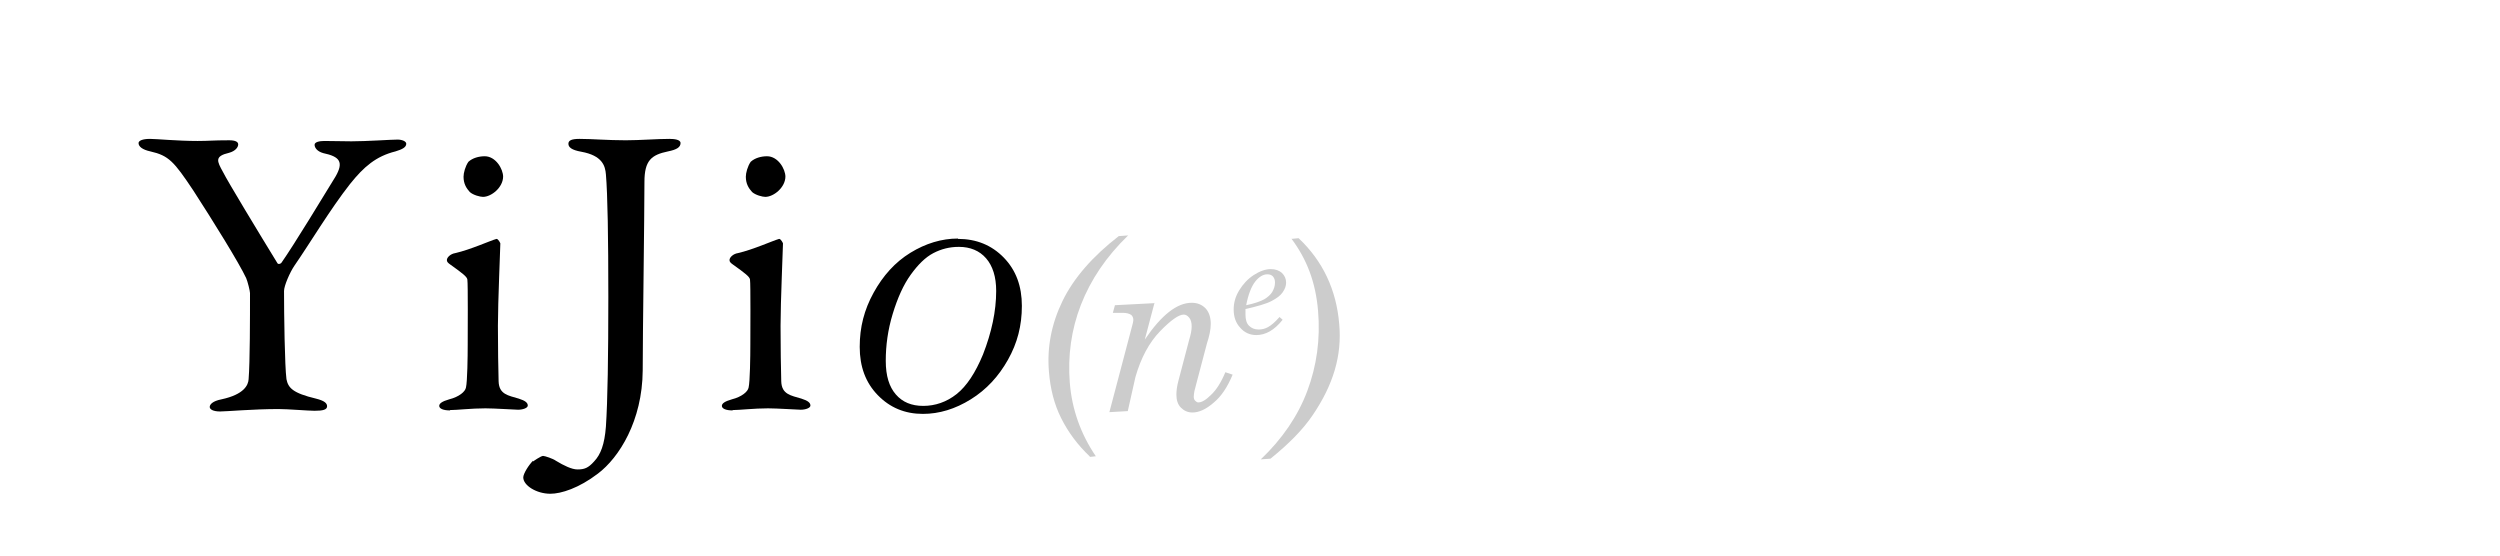 <?xml version="1.0" encoding="UTF-8"?>
<svg id="Layer_2" xmlns="http://www.w3.org/2000/svg" viewBox="0 0 72 16">
  <g id="Layer_1-2" data-name="Layer_1">
    <g>
      <rect width="72" height="16" style="fill: none; opacity: 0;"/>
      <g>
        <g class="svg-logo-y">
          <path d="M4.32,4c.18,0,.8.06,1.37.06.34,0,.43-.02.91-.02.19,0,.26.05.26.12,0,.08-.08.19-.26.24-.43.1-.35.24-.18.55.14.28,1.03,1.75,1.57,2.63.02.04.1.02.12-.02.34-.48,1.25-1.98,1.55-2.47.25-.43.12-.58-.35-.68-.18-.05-.25-.16-.25-.24s.14-.11.28-.11c.31,0,.5.01.78.01.44,0,1.14-.05,1.33-.05.13,0,.25.05.25.12,0,.1-.11.16-.31.22-.56.14-.91.44-1.31.94-.56.71-1.19,1.76-1.6,2.35-.13.19-.3.58-.3.73,0,.67.02,2.16.07,2.54.05.25.18.4.85.56.24.06.32.13.32.22,0,.1-.12.13-.36.13-.18,0-.77-.05-1.04-.05-.72,0-1.5.07-1.68.07-.2,0-.3-.06-.3-.13s.08-.17.34-.22c.65-.14.77-.41.78-.58.04-.49.04-1.79.04-2.48,0-.06-.07-.34-.11-.43-.2-.43-.95-1.64-1.52-2.52-.56-.84-.71-1.01-1.24-1.13-.23-.05-.34-.14-.34-.24,0-.07.12-.12.32-.12Z"/>
          <path d="M12.96,11.82c-.19,0-.31-.05-.31-.13,0-.07.08-.13.29-.19.28-.07.46-.22.48-.34.04-.17.05-.89.05-1.24s.01-1.73-.01-1.87c-.01-.08-.14-.18-.49-.43-.07-.05-.1-.08-.1-.13,0-.08.11-.18.24-.2.44-.1,1.01-.36,1.19-.41.05,0,.11.12.11.13,0,.13-.07,1.69-.07,2.37s.01,1.18.02,1.6c.01.38.28.41.58.5.19.06.26.12.26.2,0,.07-.14.12-.28.12-.08,0-.68-.04-.94-.04-.4,0-.82.05-1.02.05ZM14.49,5.08c0,.32-.34.59-.58.59-.08,0-.28-.05-.38-.14-.1-.11-.18-.24-.18-.44,0-.11.05-.3.14-.43.12-.11.3-.16.47-.16.32,0,.53.37.53.59Z"/>
          <path d="M15.35,13.29s.23-.16.29-.16c.05,0,.29.08.37.14.23.14.46.25.62.25.2,0,.31-.04.48-.23.19-.2.3-.49.34-1,.05-.74.07-2.04.07-3.74s-.02-2.95-.07-3.53c-.02-.24-.1-.54-.71-.65-.28-.05-.37-.13-.37-.23s.1-.14.32-.14c.37,0,.8.04,1.33.04.42,0,.89-.04,1.26-.04.14,0,.32.02.32.12,0,.12-.11.19-.36.24-.48.1-.68.26-.68.88,0,.98-.05,4.4-.05,5.43-.01,1.45-.68,2.51-1.29,2.97-.55.42-1.06.58-1.37.58-.4,0-.78-.24-.78-.47,0-.11.16-.36.28-.48Z"/>
          <path d="M21.1,11.82c-.19,0-.31-.05-.31-.13,0-.07.08-.13.29-.19.28-.07.46-.22.48-.34.04-.17.05-.89.05-1.24s.01-1.73-.01-1.87c-.01-.08-.14-.18-.49-.43-.07-.05-.1-.08-.1-.13,0-.08.11-.18.24-.2.44-.1,1.01-.36,1.19-.41.05,0,.11.12.11.13,0,.13-.07,1.69-.07,2.37s.01,1.18.02,1.6c.01.38.28.41.58.5.19.06.26.12.26.2,0,.07-.14.12-.28.12-.08,0-.68-.04-.94-.04-.4,0-.82.05-1.02.05ZM22.62,5.08c0,.32-.34.59-.58.59-.08,0-.28-.05-.38-.14-.1-.11-.18-.24-.18-.44,0-.11.05-.3.14-.43.12-.11.3-.16.47-.16.32,0,.53.37.53.59Z"/>
        </g>
        <g class="svg-logo-o">
          <path d="M27.59,6.88c.53,0,.97.18,1.32.54s.52.82.52,1.39-.13,1.07-.4,1.55-.62.86-1.07,1.14-.91.42-1.38.42c-.52,0-.95-.18-1.3-.54s-.52-.82-.52-1.39.13-1.07.4-1.56.62-.88,1.06-1.15.9-.41,1.37-.41ZM27.61,7.11c-.26,0-.5.06-.73.18s-.44.33-.65.62-.38.67-.52,1.13-.2.91-.2,1.35.1.75.29.97.45.33.79.33.67-.11.96-.34.54-.61.76-1.14c.25-.64.38-1.25.38-1.83,0-.41-.1-.72-.29-.94s-.46-.33-.78-.33Z"/>
        </g>
        <g class="svg-logo-n">
          <path d="M31.39,13.15c-.36-.34-.63-.71-.83-1.11s-.31-.84-.35-1.33c-.06-.7.07-1.38.39-2.04s.87-1.29,1.62-1.87l.27-.02c-.63.61-1.08,1.28-1.36,2s-.38,1.47-.32,2.24.32,1.49.75,2.12l-.18.02Z" style="fill: #ccc;"/>
          <path d="M33.25,8.72l-.28,1.06c.48-.71.93-1.06,1.35-1.06.16,0,.29.05.4.16.1.11.15.26.15.45,0,.16-.04.35-.11.56l-.29,1.1-.07.27c-.01.06-.02.12-.02.16,0,.05.01.09.04.12s.06.05.09.05c.1,0,.22-.07.37-.22.15-.14.29-.36.41-.65l.21.07c-.15.36-.33.63-.55.81-.22.19-.42.28-.61.28-.13,0-.24-.05-.33-.14s-.13-.22-.13-.37c0-.13.02-.26.06-.41l.31-1.18c.04-.13.07-.26.07-.38,0-.1-.02-.19-.07-.25-.05-.06-.1-.09-.16-.09-.14,0-.37.16-.68.48s-.55.76-.71,1.32l-.22.98-.53.03.67-2.54s.02-.08.02-.11c0-.07-.02-.11-.06-.15-.06-.04-.14-.06-.24-.06h-.29l.06-.22,1.15-.06Z" style="fill: #ccc;"/>
          <path d="M37.19,6.88l.21-.02c.69.65,1.09,1.48,1.17,2.48.04.44,0,.88-.13,1.32s-.34.86-.63,1.29-.7.84-1.22,1.26l-.28.02c.62-.59,1.07-1.25,1.34-1.97s.38-1.49.31-2.31-.32-1.48-.77-2.08Z" style="fill: #ccc;"/>
          <path d="M35.87,8.91c0,.06,0,.11,0,.15,0,.14.03.25.1.32.07.07.16.11.28.11.09,0,.18-.02.27-.07.09-.05.2-.14.33-.29l.09.08c-.24.3-.49.44-.76.44-.18,0-.34-.07-.46-.21-.13-.14-.19-.31-.19-.53,0-.19.05-.37.16-.55s.25-.33.42-.44.34-.17.49-.17c.13,0,.24.04.32.11.08.08.12.17.12.28,0,.09-.03.18-.1.28s-.17.17-.32.25-.4.15-.75.23ZM35.89,8.79c.24-.05.41-.11.52-.17.1-.06.18-.13.23-.21.05-.09.08-.17.08-.27,0-.08-.02-.13-.06-.18-.04-.04-.09-.06-.16-.06-.12,0-.24.07-.35.21-.11.14-.2.37-.26.68Z" style="fill: #ccc;"/>
        </g>
      </g>
    </g>
  </g>
</svg>